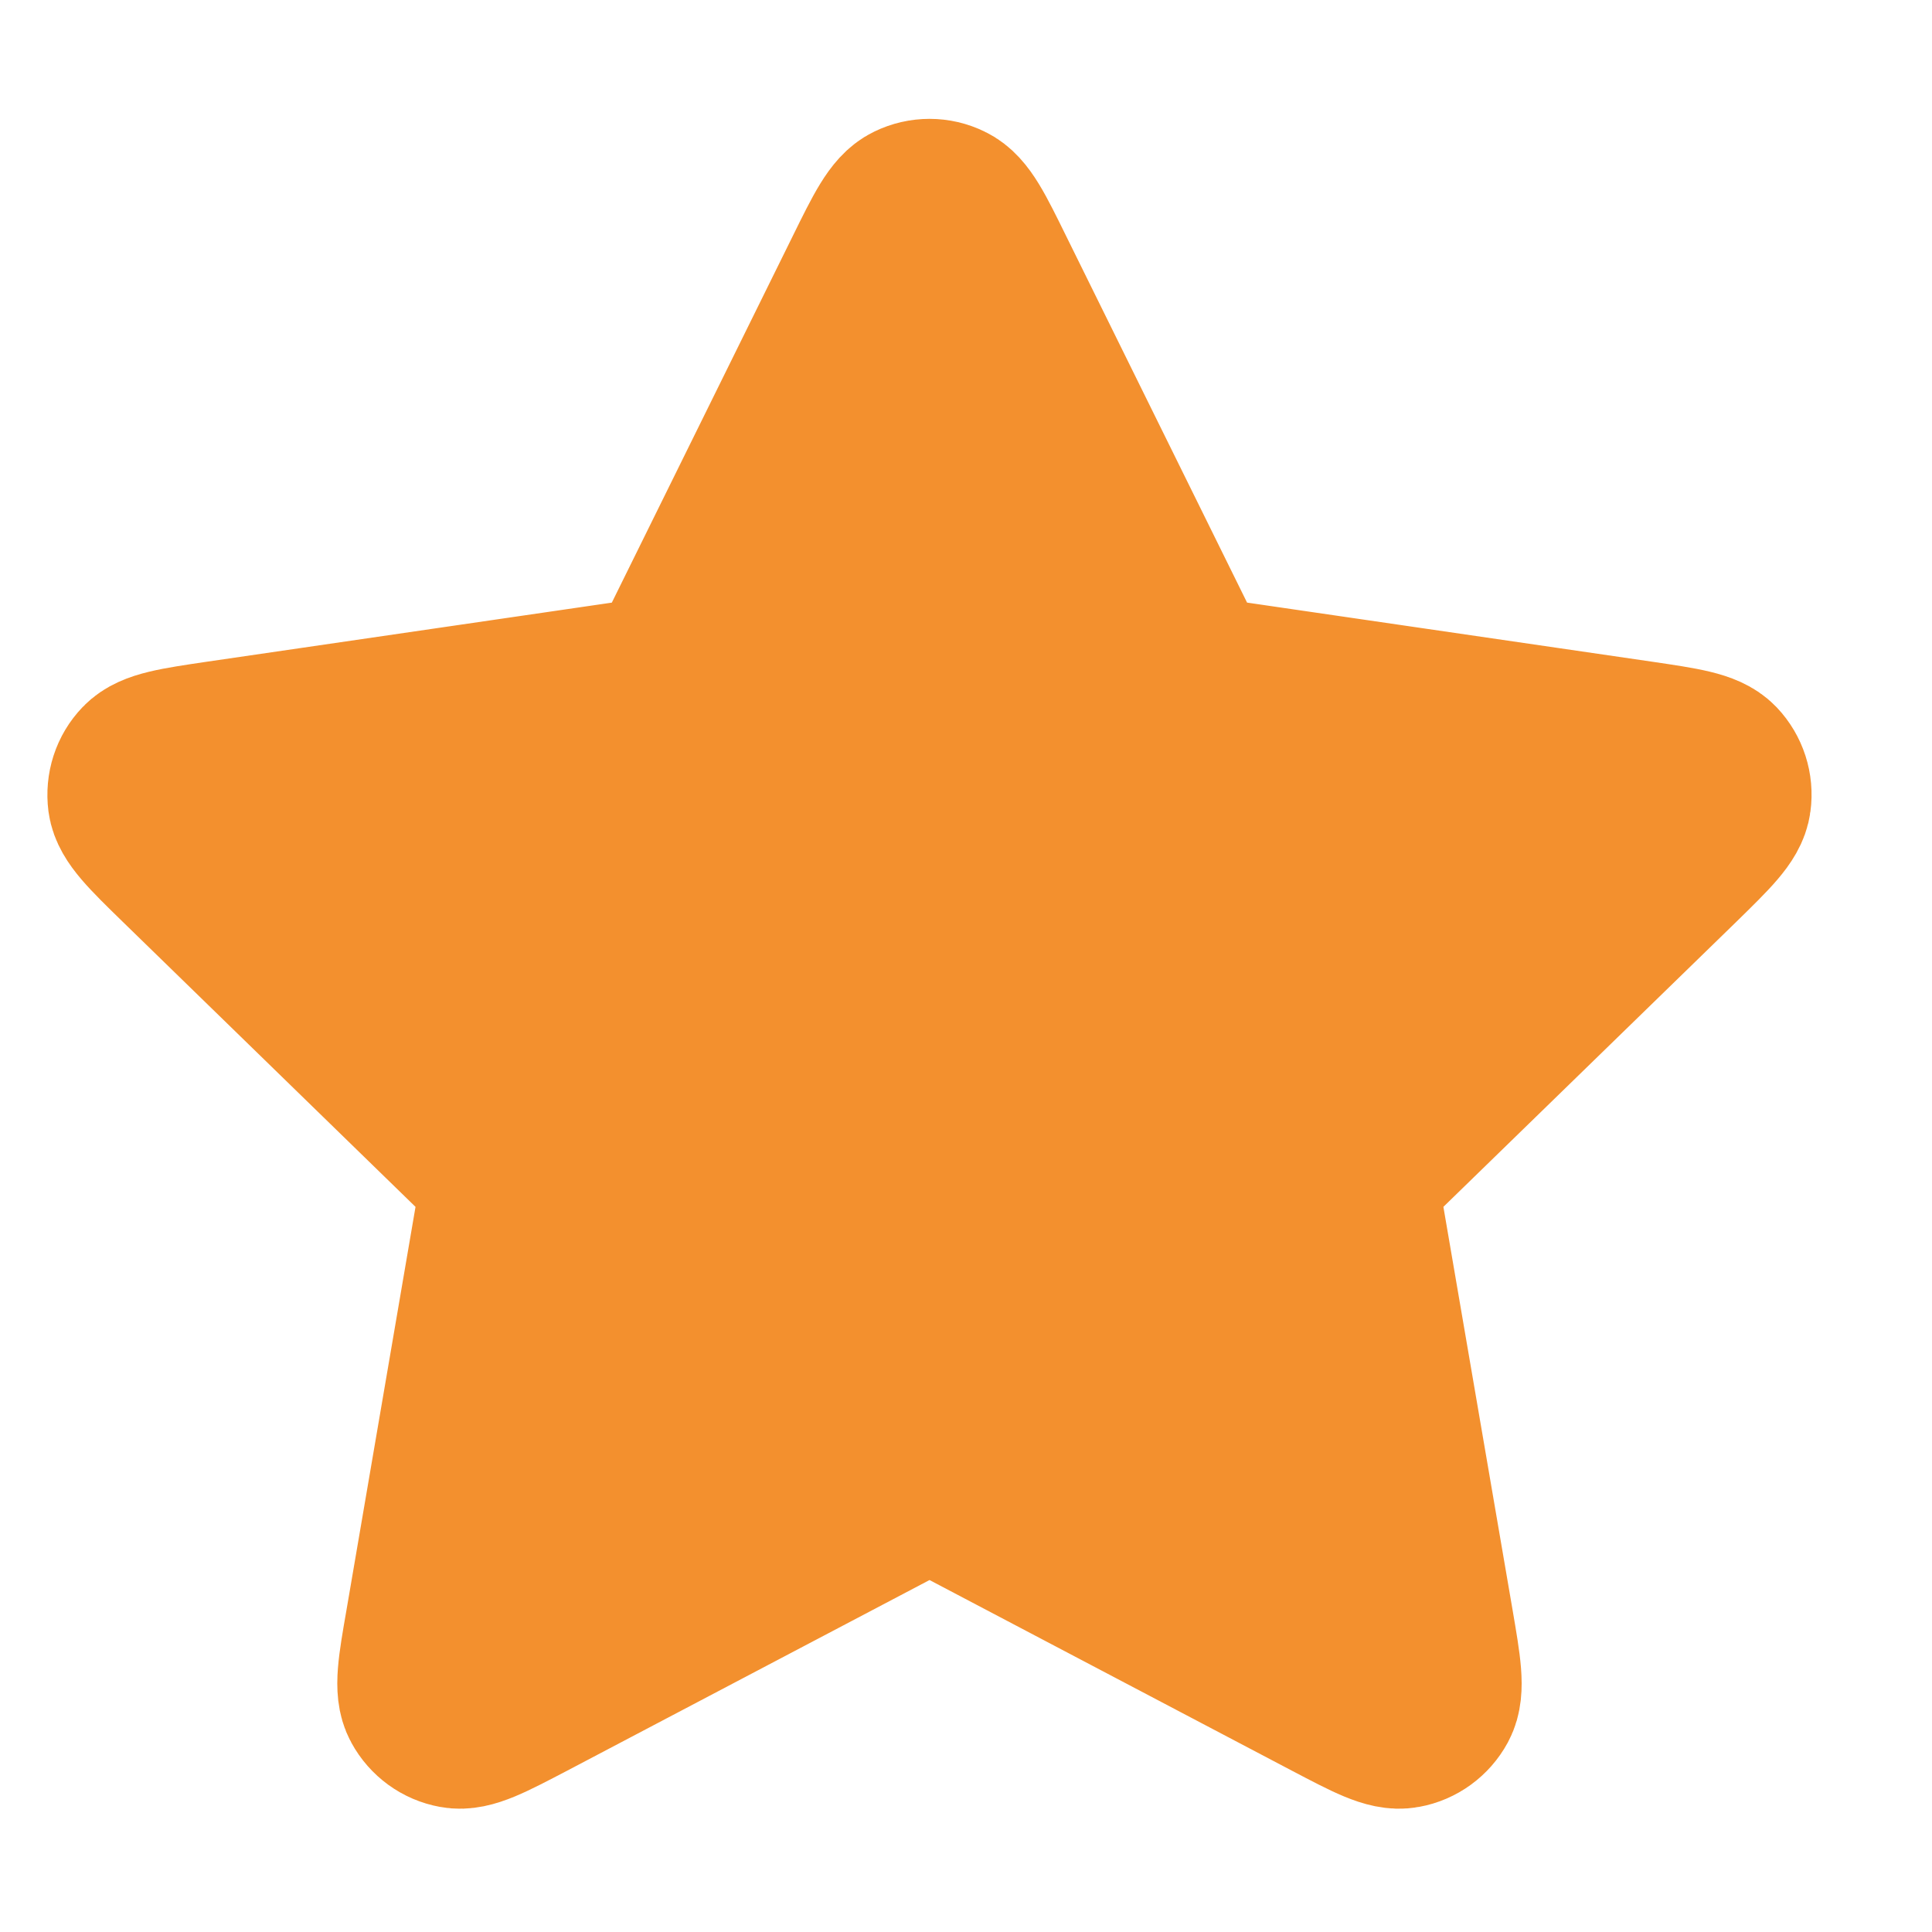<svg width="12" height="12" viewBox="0 0 12 12" fill="none" xmlns="http://www.w3.org/2000/svg">
<path d="M5.396 1.697C5.517 1.451 5.578 1.329 5.66 1.29C5.732 1.255 5.815 1.255 5.886 1.29C5.969 1.329 6.029 1.451 6.15 1.697L7.299 4.025C7.335 4.097 7.353 4.133 7.379 4.162C7.402 4.186 7.43 4.207 7.461 4.221C7.496 4.237 7.536 4.243 7.616 4.255L10.186 4.63C10.457 4.67 10.592 4.69 10.655 4.756C10.709 4.813 10.735 4.892 10.724 4.971C10.713 5.061 10.614 5.157 10.419 5.348L8.559 7.158C8.501 7.215 8.472 7.243 8.454 7.277C8.437 7.306 8.426 7.339 8.422 7.373C8.418 7.411 8.425 7.451 8.438 7.531L8.877 10.089C8.923 10.358 8.946 10.493 8.903 10.573C8.865 10.643 8.798 10.692 8.72 10.706C8.63 10.723 8.509 10.659 8.267 10.532L5.969 9.323C5.897 9.286 5.862 9.267 5.824 9.259C5.79 9.253 5.756 9.253 5.723 9.259C5.685 9.267 5.649 9.286 5.578 9.323L3.28 10.532C3.037 10.659 2.916 10.723 2.827 10.706C2.749 10.692 2.682 10.643 2.644 10.573C2.6 10.493 2.623 10.358 2.67 10.089L3.108 7.531C3.122 7.451 3.129 7.411 3.124 7.373C3.12 7.339 3.11 7.306 3.093 7.277C3.074 7.243 3.045 7.215 2.987 7.158L1.128 5.348C0.932 5.157 0.834 5.061 0.822 4.971C0.812 4.892 0.837 4.813 0.892 4.756C0.955 4.69 1.09 4.67 1.361 4.63L3.931 4.255C4.011 4.243 4.051 4.237 4.086 4.221C4.117 4.207 4.144 4.186 4.167 4.162C4.194 4.133 4.211 4.097 4.247 4.025L5.396 1.697Z" fill="#F3902E" stroke="#F3902E" stroke-width="1.051" stroke-linecap="round" stroke-linejoin="round"/>
</svg>
